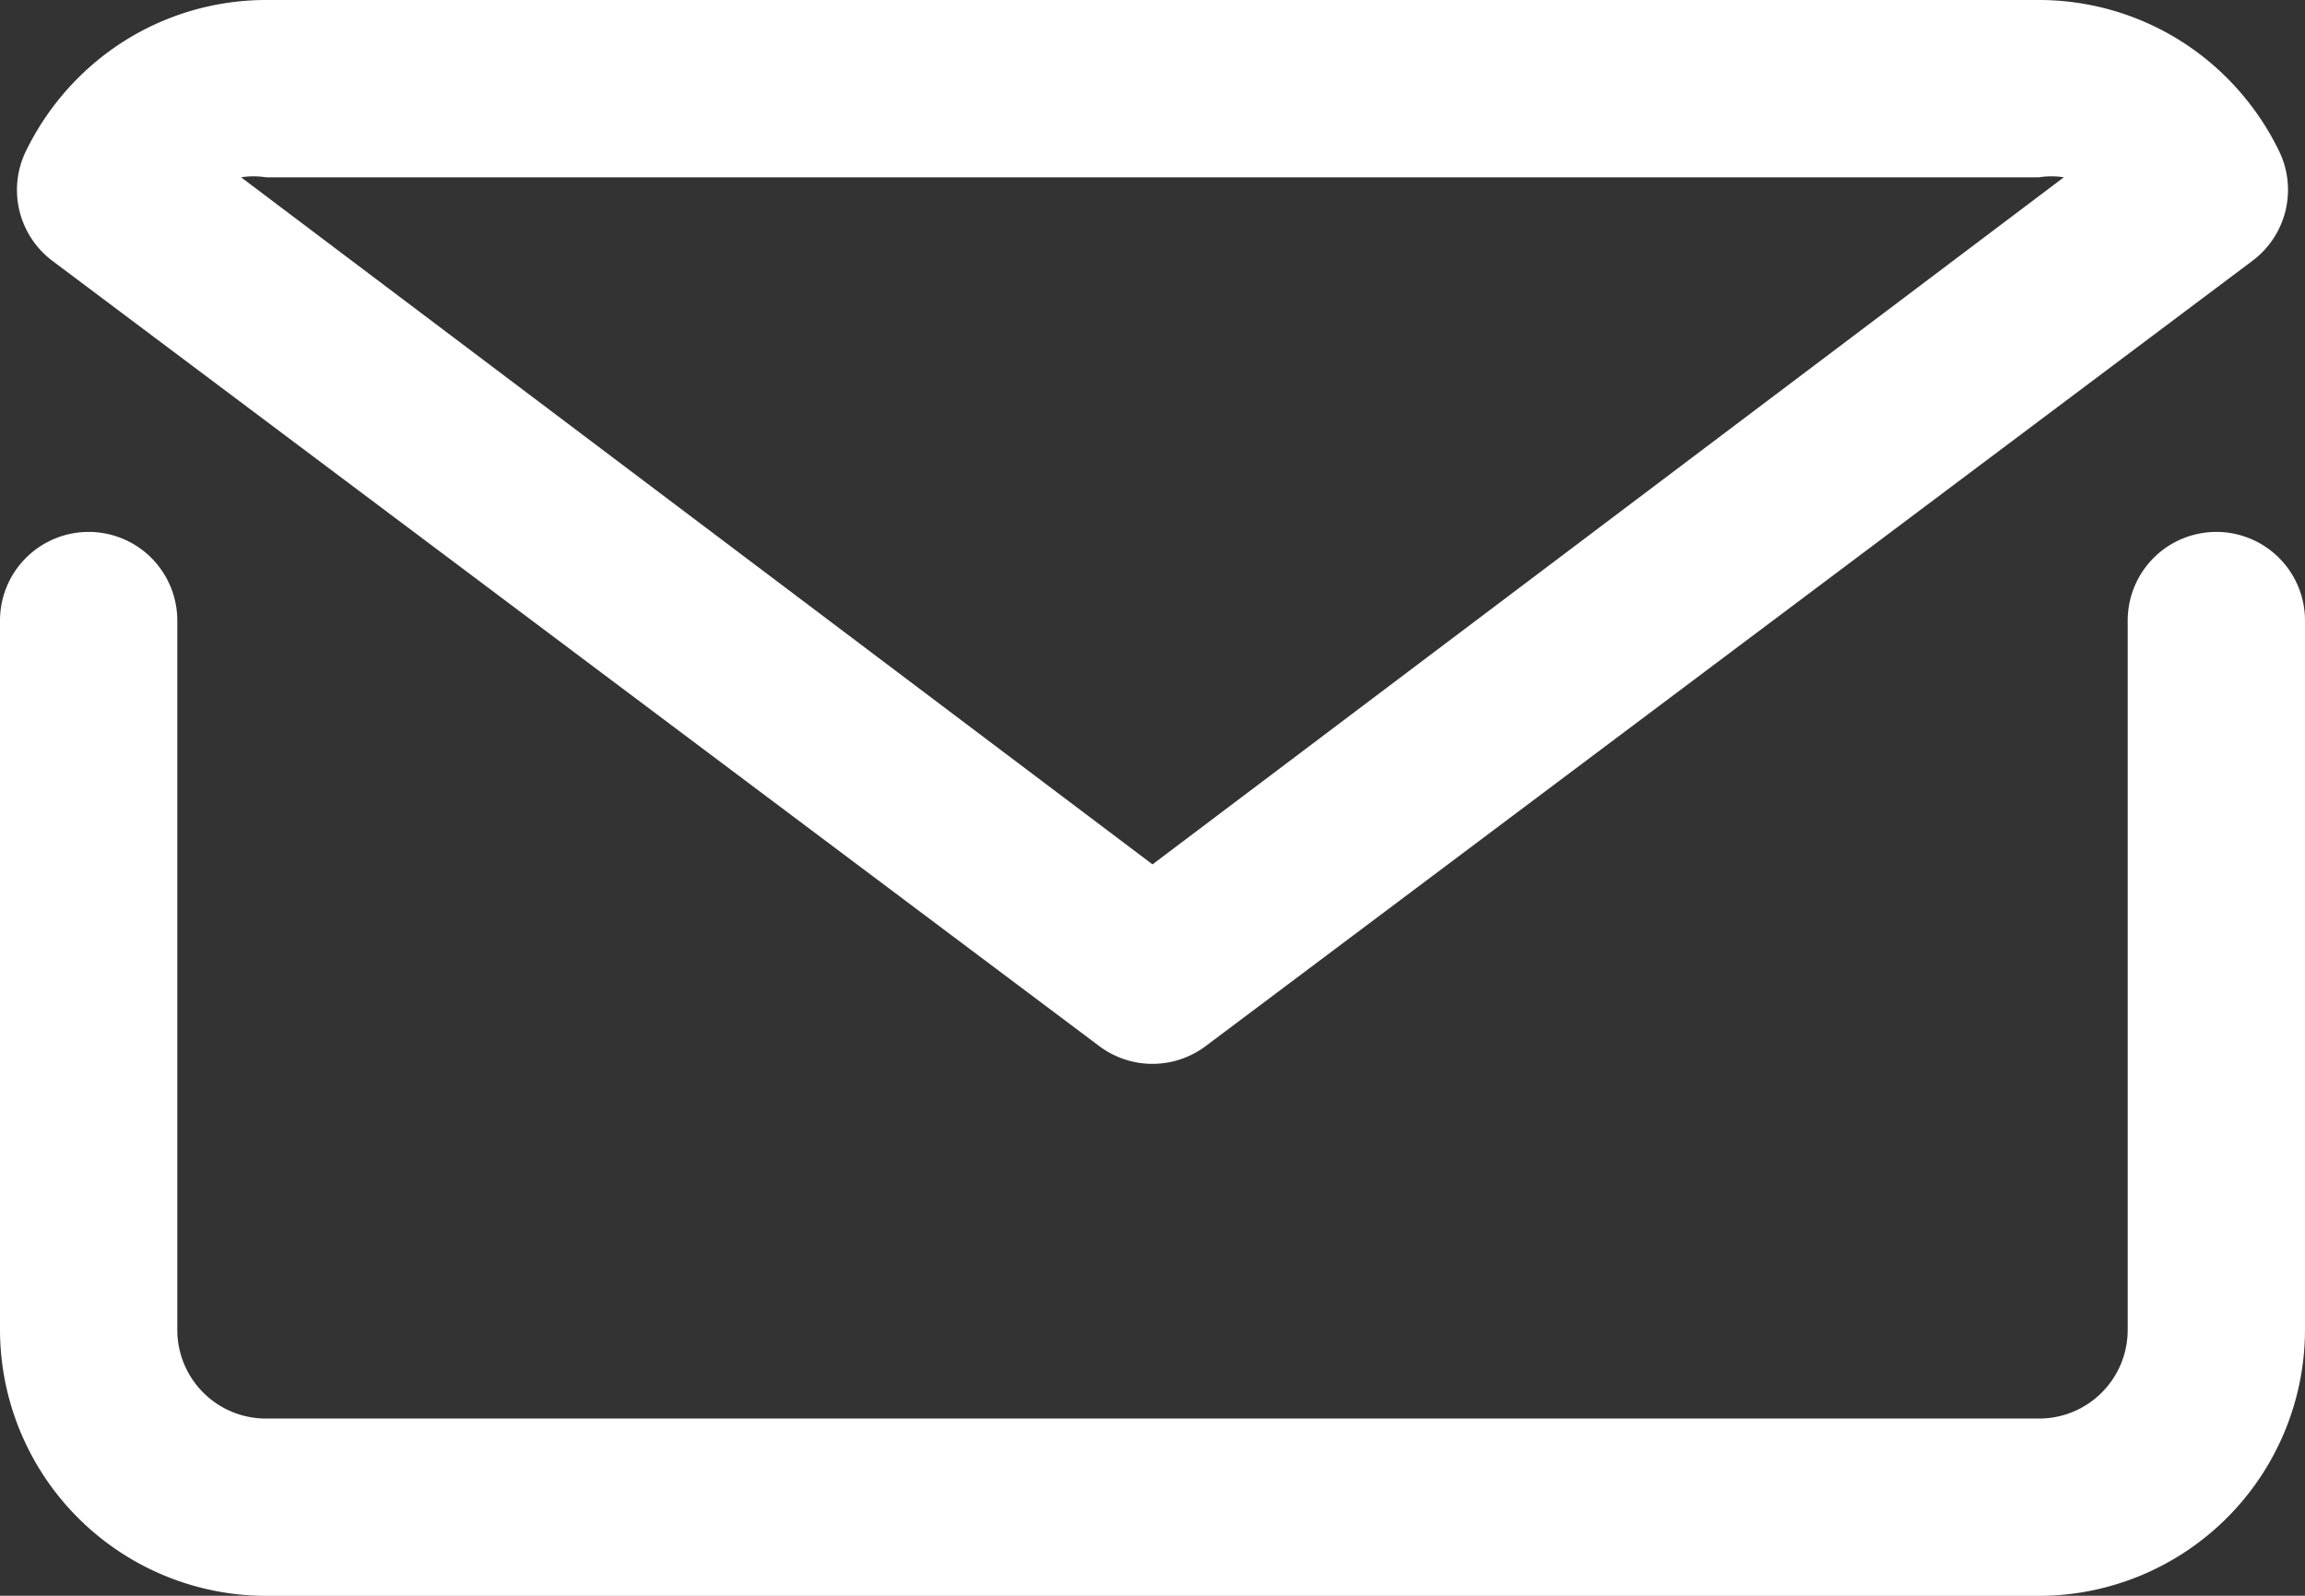 <svg xmlns="http://www.w3.org/2000/svg" width="71.814" height="49.717" viewBox="0 0 71.814 49.717">
  <rect x="0" y="0" width="71.814" height="49.717" fill="#333333" stroke="none"/>
  <g id="email-icon" transform="translate(30.135 -3.98)">
    <g id="mail_email_e-mail_letter" data-name="mail email e-mail letter" transform="translate(-30.135 3.98)">
      <path id="Path_2" data-name="Path 2" d="M72.052,13a2.762,2.762,0,0,0-2.762,2.762v22.1a2.762,2.762,0,0,1-2.762,2.762H11.286a2.762,2.762,0,0,1-2.762-2.762v-22.1a2.762,2.762,0,0,0-5.524,0v22.1a8.3,8.3,0,0,0,8.286,8.286H66.528a8.3,8.3,0,0,0,8.286-8.286v-22.1A2.762,2.762,0,0,0,72.052,13Z" transform="translate(-3 3.572)" fill="#fff"/>
      <path id="Path_3" data-name="Path 3" d="M36.911,39.592a2.762,2.762,0,0,0,3.314,0L72.846,15.12a2.762,2.762,0,0,0,.829-3.4,8.452,8.452,0,0,0-1.63-2.293A8.286,8.286,0,0,0,66.189,7H10.948A8.286,8.286,0,0,0,5.092,9.431a8.452,8.452,0,0,0-1.63,2.293,2.762,2.762,0,0,0,.829,3.4ZM10.948,12.524H66.189a2.486,2.486,0,0,1,.773,0L38.569,33.93,10.174,12.524a2.486,2.486,0,0,1,.773,0Z" transform="translate(-2.662 -7)" fill="#fff"/>
    </g>
  </g>
</svg>
